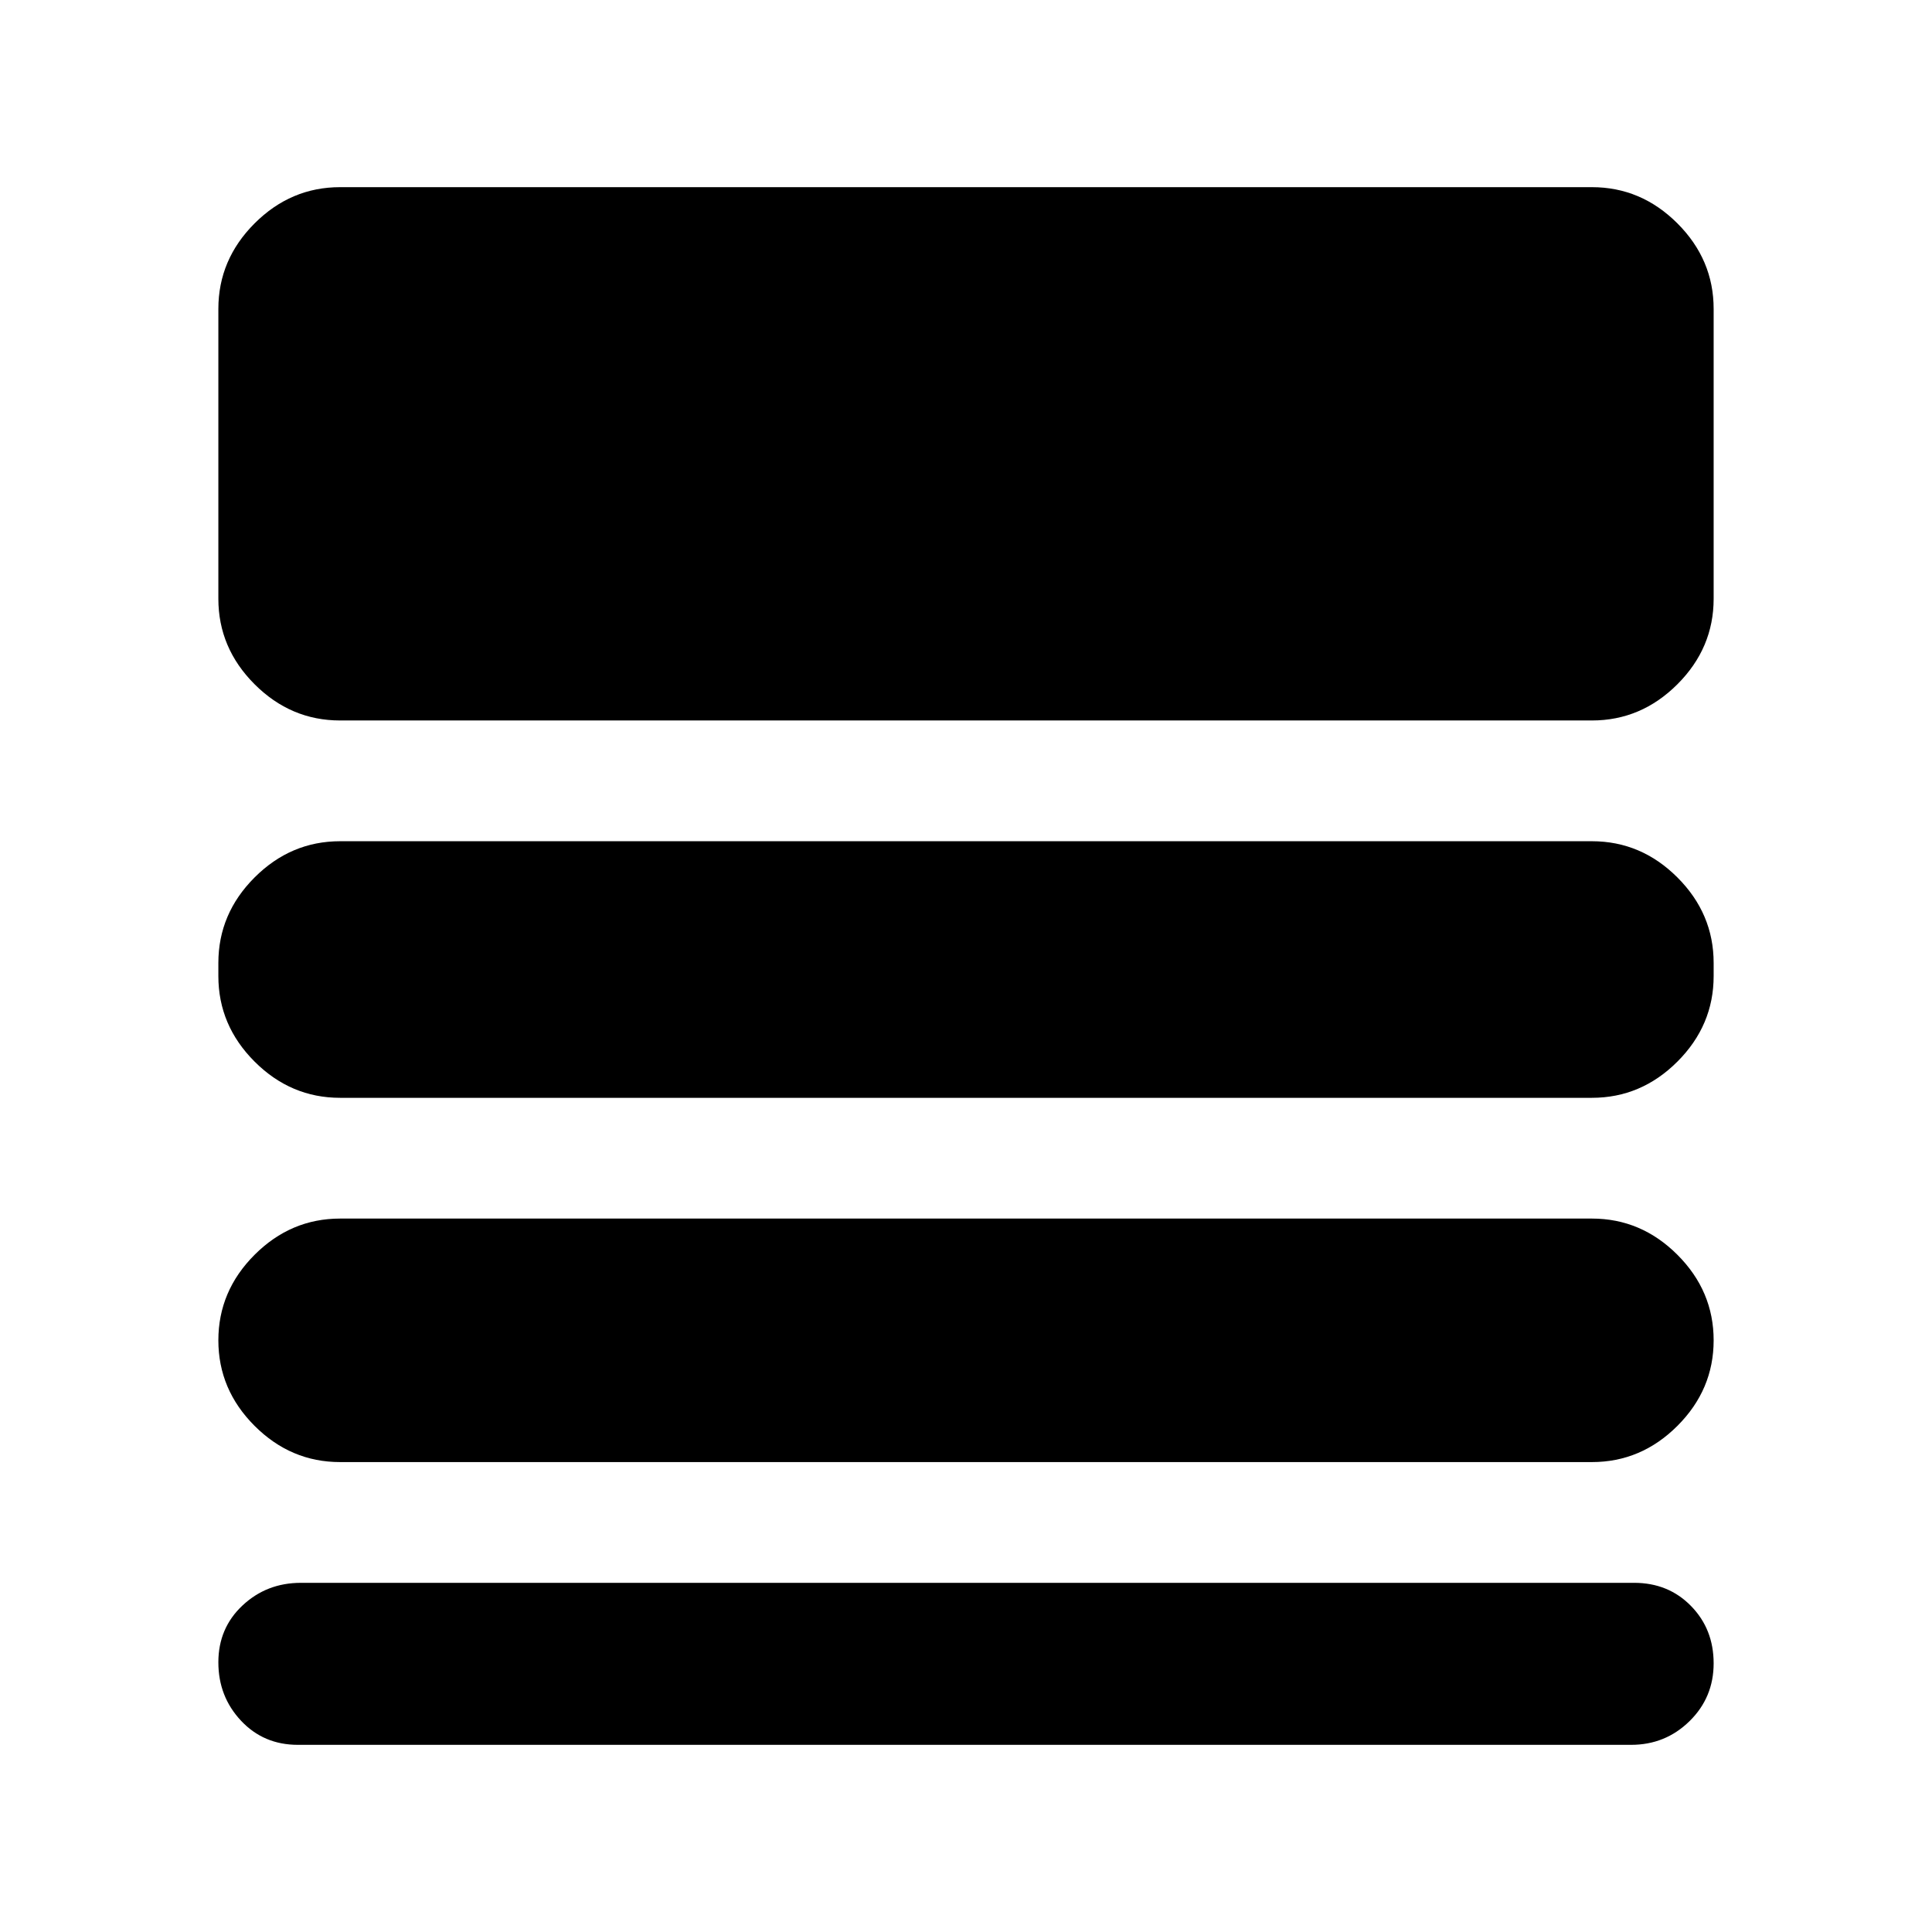 <svg xmlns="http://www.w3.org/2000/svg" height="24" viewBox="0 -960 960 960" width="24"><path d="M148-93q-17 0-28.25-12t-11.25-29q0-17 12-28.25t29-11.25H812q17 0 28.25 11.5t11.25 28.5q0 17-12 28.75T810.5-93H148Zm21-140.5q-24.5 0-42.5-18t-18-42.5q0-24.5 18-42.5t42.5-18h622q24.5 0 42.5 18t18 42.5q0 24.5-18 42.5t-42.5 18H169Zm0-181q-24.5 0-42.5-18t-18-42.5v-6.5q0-24.5 18-42.5t42.5-18h622q24.5 0 42.5 18t18 42.5v6.5q0 24.5-18 42.5t-42.5 18H169Zm0-187.5q-24.5 0-42.5-18t-18-42.5v-144q0-24.5 18-42.5t42.5-18h622q24.5 0 42.5 18t18 42.5v144q0 24.5-18 42.5T791-602H169Z"/></svg>
